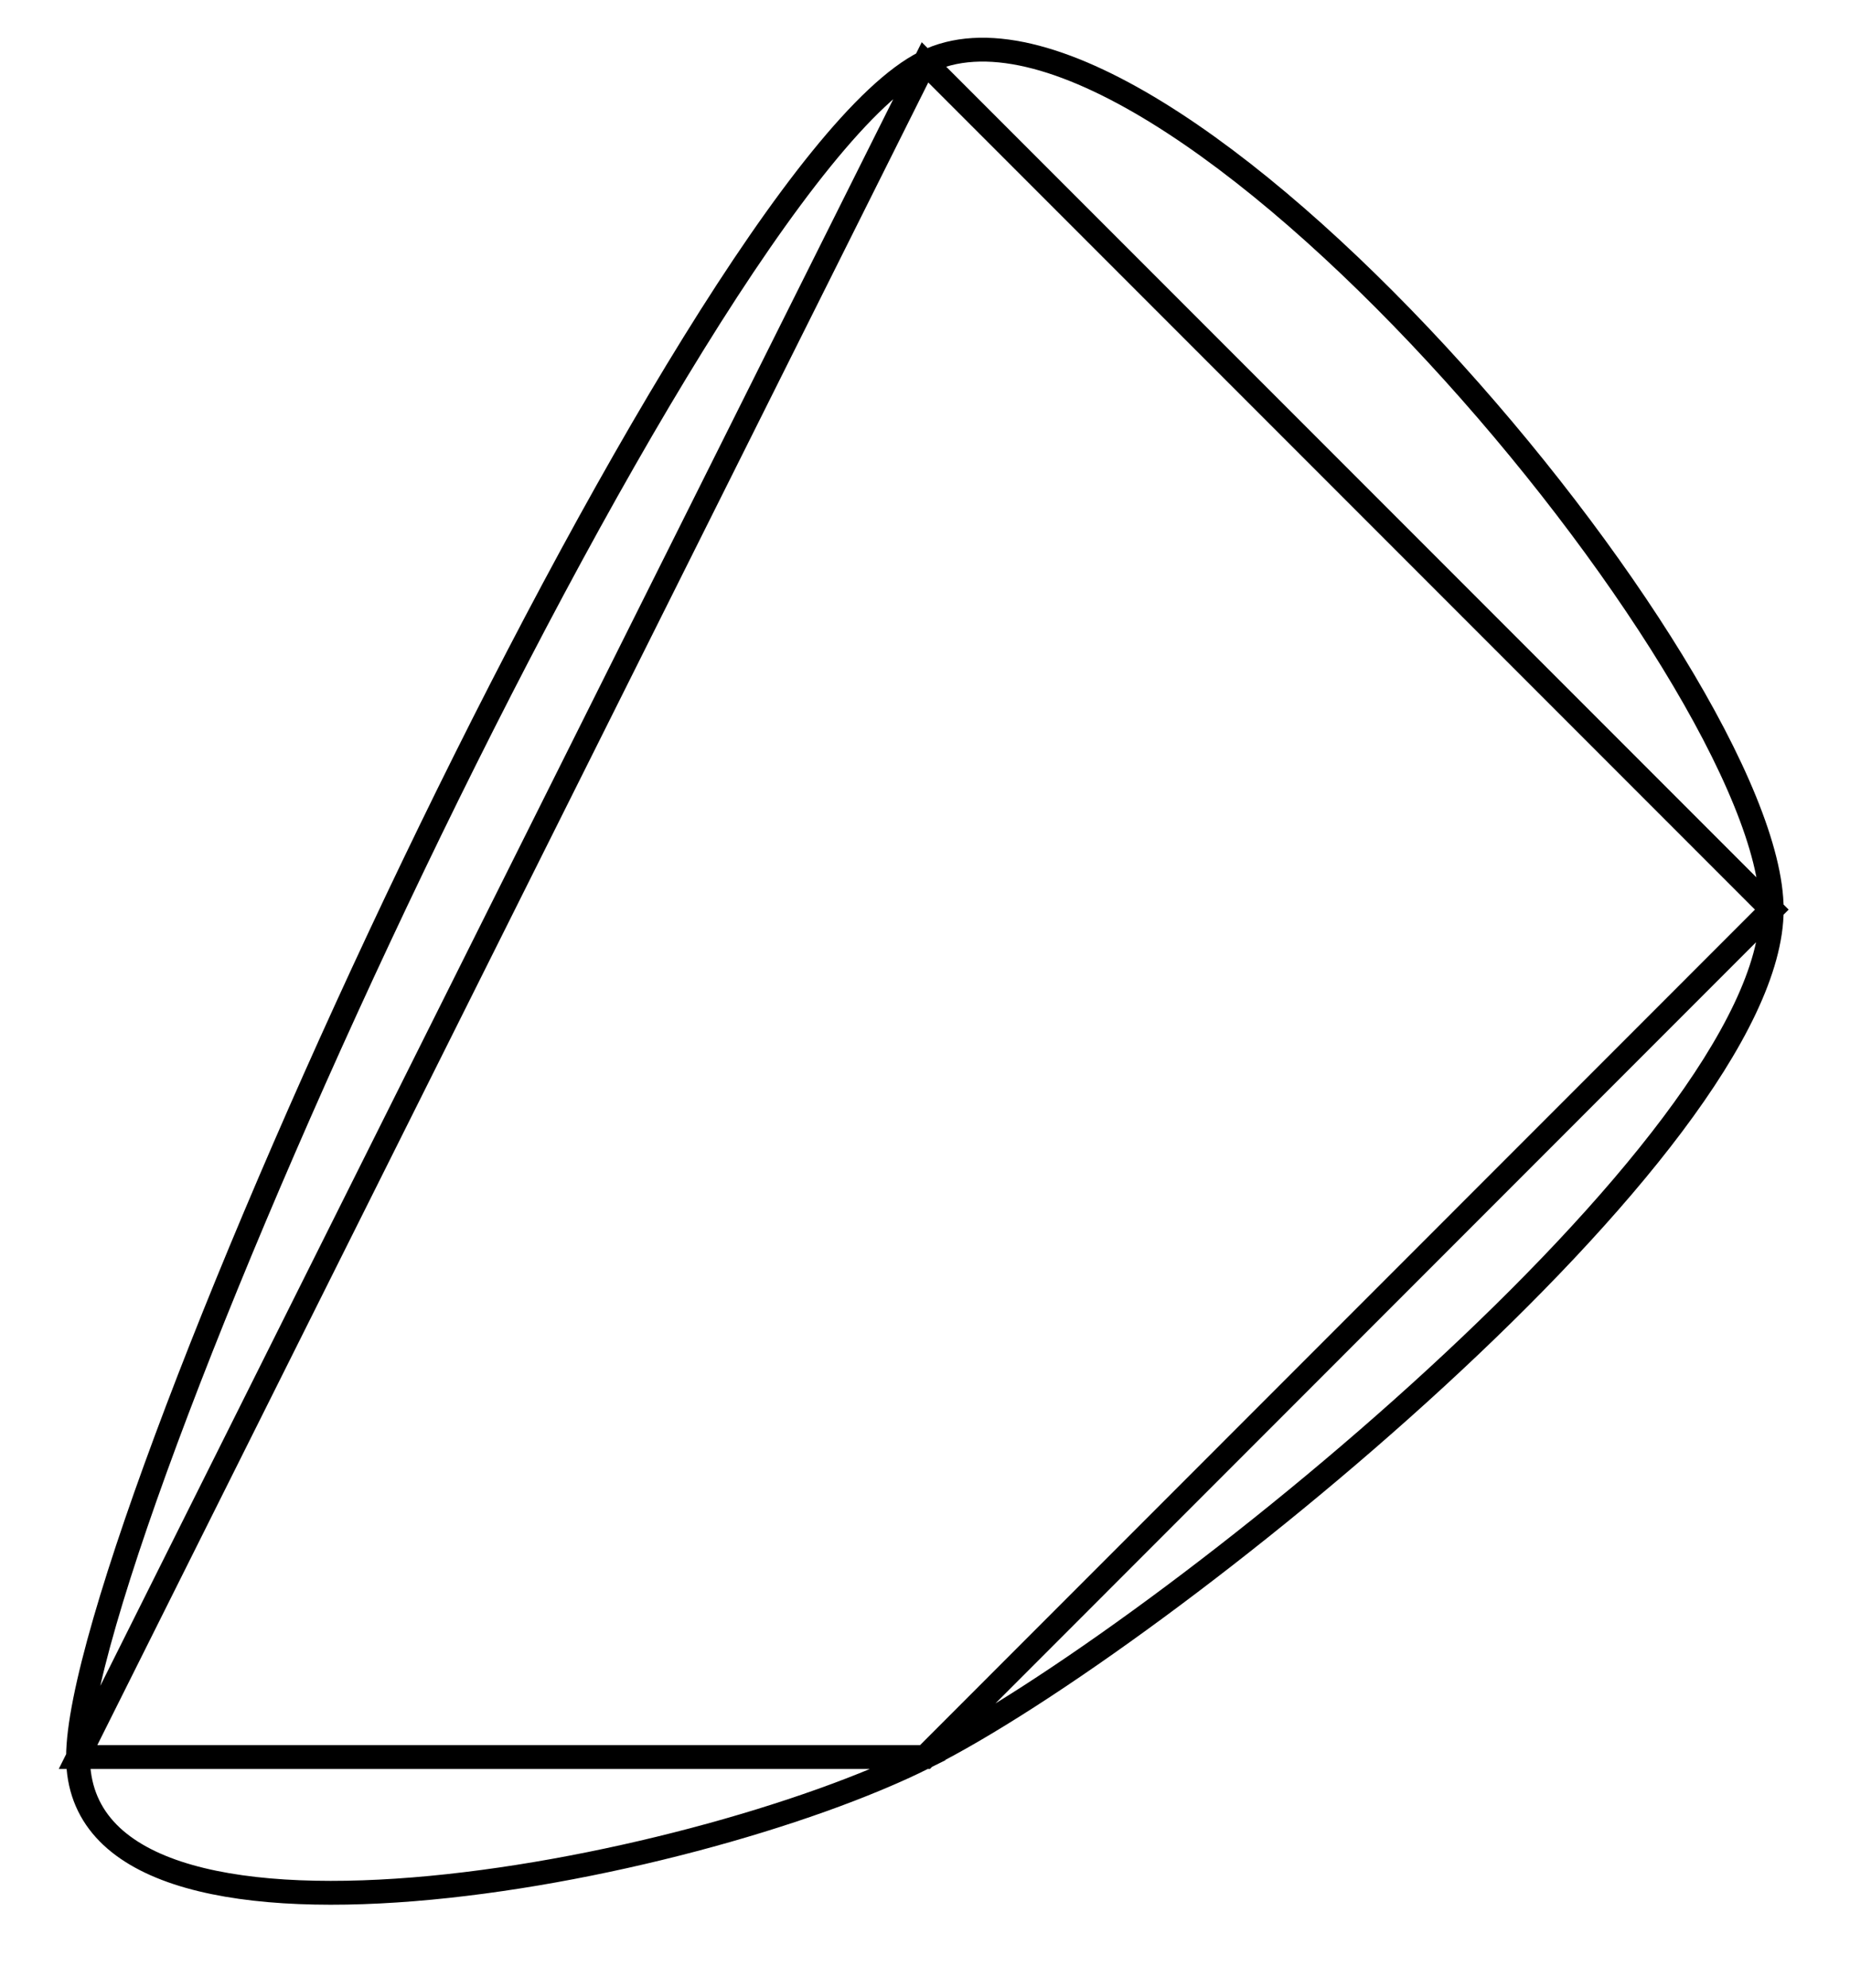 <svg xmlns="http://www.w3.org/2000/svg" width="41.283" height="44.331" viewBox="0 0 30.962 33.248" version="1.2"><defs><clipPath id="a"><path d="M0 0h30.941v32.871H0Zm0 0"/></clipPath></defs><g clip-path="url(#a)"><path style="fill:none;stroke-width:.399;stroke-linecap:butt;stroke-linejoin:miter;stroke:#000;stroke-opacity:1;stroke-miterlimit:10" d="M14.174 0c3.934 1.968 14.172 10.242 14.172 14.175 0 3.93-10.238 16.137-14.172 14.172C10.241 26.382 0 3.933 0-.001c0-3.933 10.242-1.964 14.175 0ZM0 0h14.175l14.172 14.175-14.172 14.172Zm0 0" transform="matrix(1 0 0 -1 1.306 29.39)"/></g></svg>